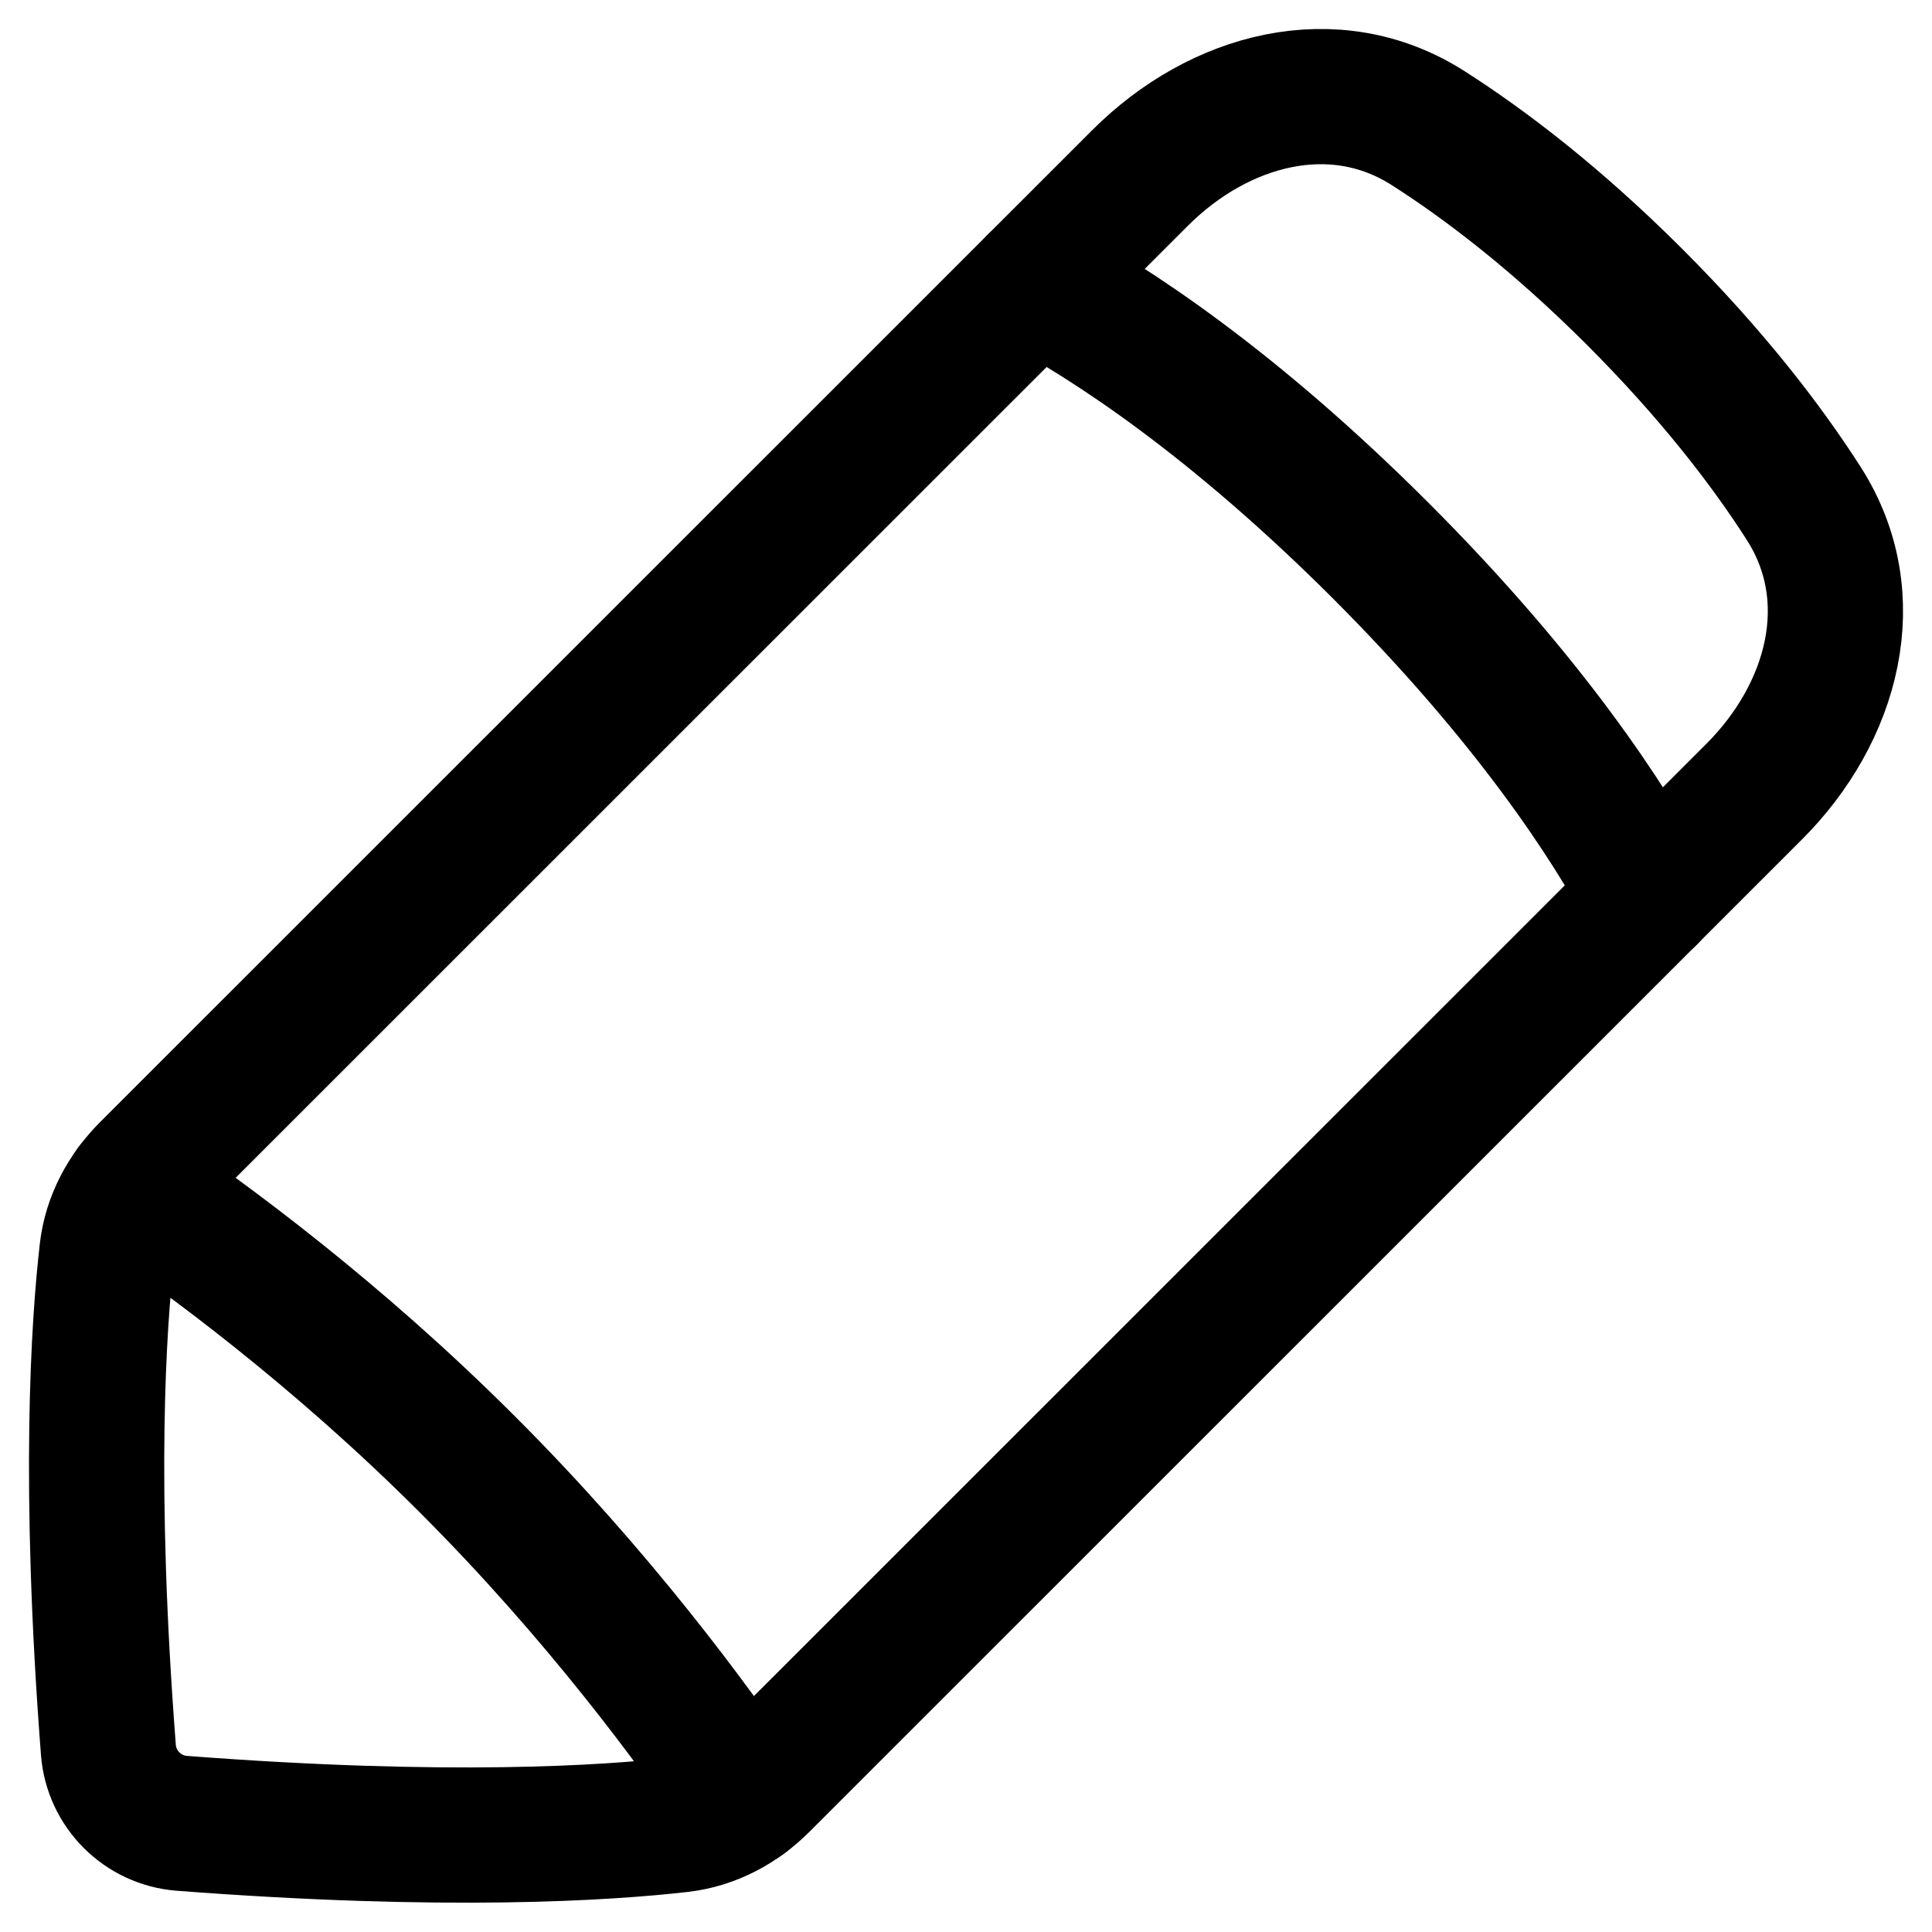 <svg width="20" height="20" viewBox="0 0 20 20" fill="none" xmlns="http://www.w3.org/2000/svg">
<path d="M18.158 8.196C18.977 7.378 19.296 6.188 18.673 5.213C18.289 4.613 17.73 3.883 16.924 3.076C16.116 2.269 15.386 1.711 14.785 1.327C13.811 0.704 12.621 1.024 11.803 1.841L1.532 12.11C1.303 12.339 1.145 12.63 1.108 12.952C1.021 13.707 0.91 15.361 1.122 18.114C1.153 18.52 1.477 18.844 1.883 18.875C4.636 19.086 6.291 18.976 7.046 18.889C7.368 18.851 7.659 18.694 7.888 18.464L18.158 8.196Z" stroke="black" stroke-width="1.4" stroke-linecap="round" stroke-linejoin="round"/>
<path d="M17.072 9.282C16.654 8.502 15.83 7.238 14.293 5.7C12.758 4.166 11.497 3.343 10.718 2.926" stroke="black" stroke-width="1.4" stroke-linecap="round" stroke-linejoin="round"/>
<path d="M7.701 18.625C7.191 17.873 6.196 16.515 4.837 15.158C3.481 13.801 2.124 12.807 1.372 12.296" stroke="black" stroke-width="1.4" stroke-linecap="round" stroke-linejoin="round"/>
</svg>
